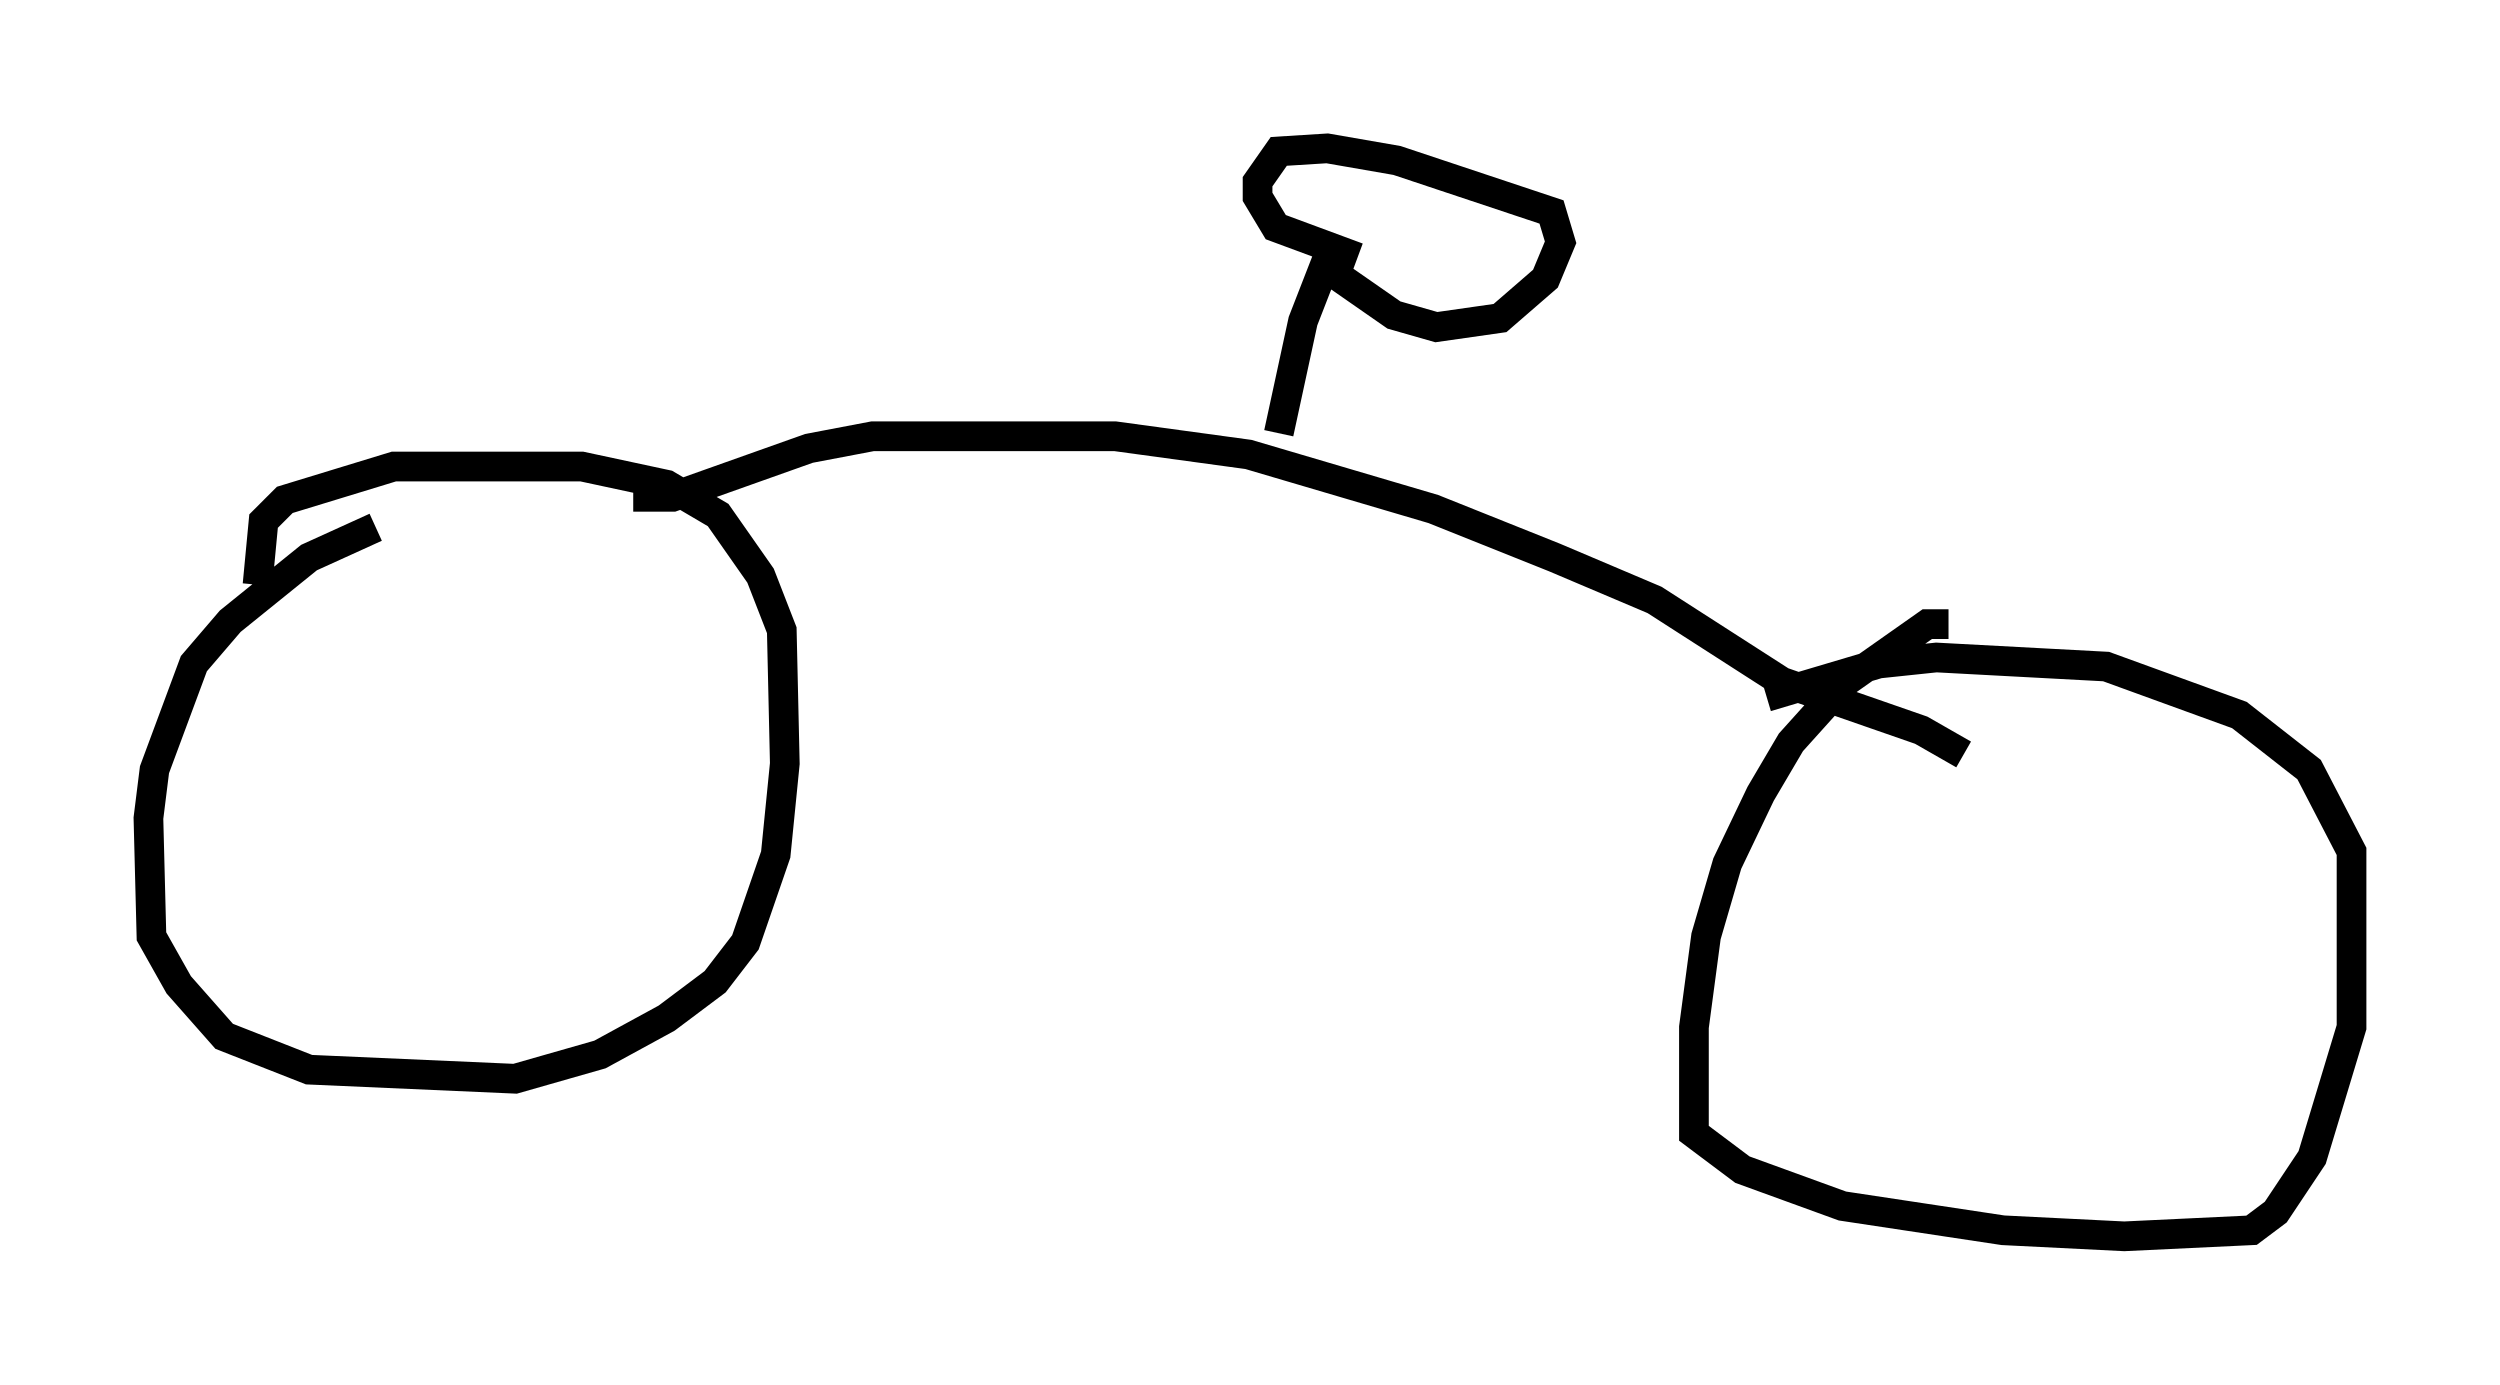 <?xml version="1.0" encoding="utf-8" ?>
<svg baseProfile="full" height="46.648" version="1.1" width="84.215" xmlns="http://www.w3.org/2000/svg" xmlns:ev="http://www.w3.org/2001/xml-events" xmlns:xlink="http://www.w3.org/1999/xlink"><defs /><rect fill="white" height="46.648" width="84.215" x="0" y="0" /><path d="M18.577, 17.761 m-5.921, 0.0 l-2.246, 1.021 -2.654, 2.144 l-1.225, 1.429 -1.327, 3.573 l-0.204, 1.633 0.102, 3.981 l0.919, 1.633 1.531, 1.735 l2.858, 1.123 6.942, 0.306 l2.858, -0.817 2.246, -1.225 l1.633, -1.225 1.021, -1.327 l1.021, -2.96 0.306, -3.063 l-0.102, -4.492 -0.715, -1.838 l-1.429, -2.042 -1.735, -1.021 l-2.858, -0.613 -6.329, 0.0 l-3.675, 1.123 -0.715, 0.715 l-0.204, 2.144 m56.963, 1.327 l-0.715, 0.0 -2.756, 1.94 l-1.838, 2.042 -1.021, 1.735 l-1.123, 2.348 -0.715, 2.45 l-0.408, 3.063 0.0, 3.573 l1.633, 1.225 3.369, 1.225 l5.41, 0.817 4.083, 0.204 l4.288, -0.204 0.817, -0.613 l1.225, -1.838 1.327, -4.39 l0.0, -5.921 -1.429, -2.756 l-2.348, -1.838 -4.492, -1.633 l-5.717, -0.306 -1.94, 0.204 l-3.777, 1.123 m-38.18, -6.738 l1.327, 0.0 4.594, -1.633 l2.144, -0.408 8.167, 0.0 l4.492, 0.613 6.227, 1.838 l4.083, 1.633 3.369, 1.429 l4.288, 2.756 4.696, 1.633 l1.429, 0.817 m-23.071, -10.821 l0.817, -3.777 0.715, -1.838 l2.348, 1.633 1.429, 0.408 l2.144, -0.306 1.531, -1.327 l0.51, -1.225 -0.306, -1.021 l-5.206, -1.735 -2.348, -0.408 l-1.633, 0.102 -0.715, 1.021 l0.0, 0.51 0.613, 1.021 l2.756, 1.021 " fill="none" stroke="black" stroke-width="1" /></svg>